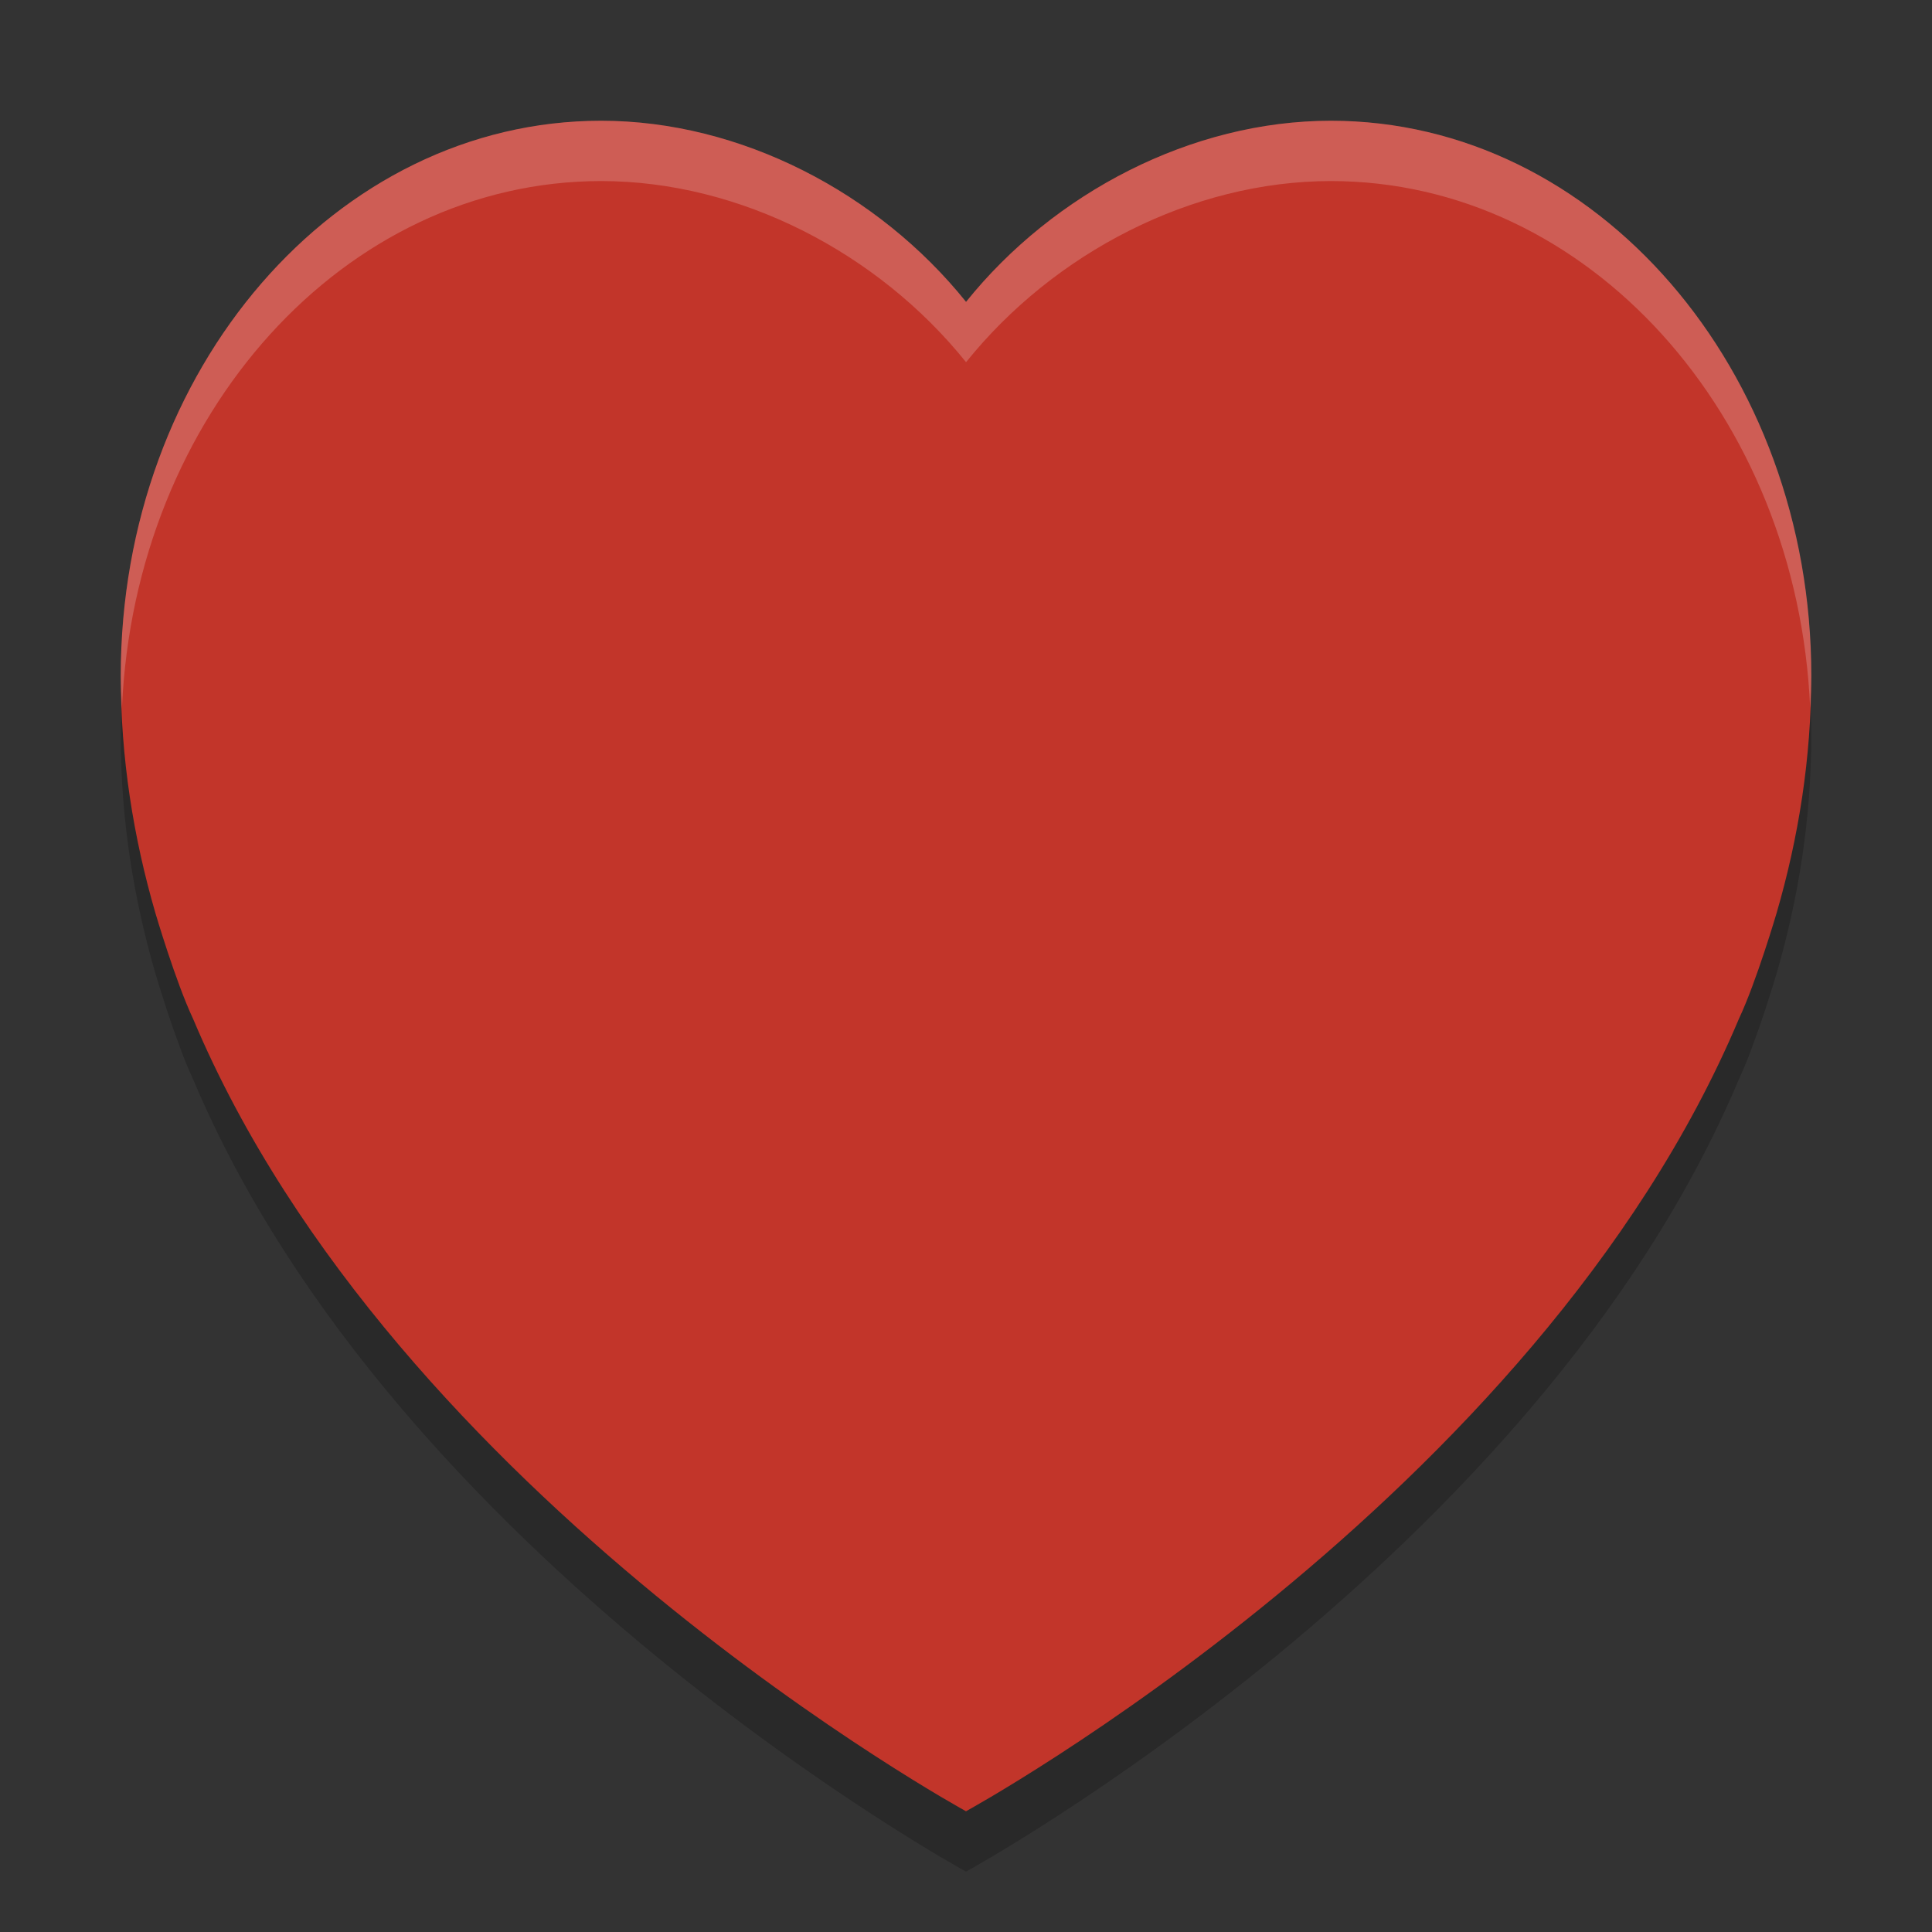 <?xml version="1.0" encoding="UTF-8"?>
<svg width="32" height="32" version="1.1" xmlns="http://www.w3.org/2000/svg">
 <rect width="100%" height="100%" fill="#333333" stroke="none"/>
 <g id="bookmarks">
  <rect width="32" height="32" opacity=".001"/>
  <path d="m9.957 3c-4.394 0-7.957 4.116-7.957 9.193 0 1.364 0.209 2.676 0.574 3.93 0 0 0.332 1.131 0.625 1.754 3.354 7.961 12.801 13.123 12.801 13.123s9.447-5.162 12.801-13.123c0.293-0.623 0.625-1.754 0.625-1.754 0.365-1.254 0.574-2.566 0.574-3.93 0-5.077-3.563-9.193-7.957-9.193-2.304 0-4.59 1.191-6.043 3-1.453-1.809-3.739-3-6.043-3z" opacity=".2"/>
  <path d="m9.957 2c-4.394 0-7.957 4.116-7.957 9.193 0 1.364 0.209 2.676 0.574 3.93 0 0 0.332 1.131 0.625 1.754 3.354 7.961 12.801 13.123 12.801 13.123s9.447-5.162 12.801-13.123c0.293-0.623 0.625-1.754 0.625-1.754 0.365-1.254 0.574-2.566 0.574-3.93 0-5.077-3.563-9.193-7.957-9.193-2.304 0-4.59 1.191-6.043 3-1.453-1.809-3.739-3-6.043-3z" fill="#c2352a"/>
  <path d="m9.957 2c-4.394 0-7.957 4.116-7.957 9.193 0 0.179 0.012 0.354 0.02 0.531 0.213-4.858 3.68-8.725 7.938-8.725 2.304 0 4.59 1.191 6.043 3 1.453-1.809 3.739-3 6.043-3 4.257 0 7.725 3.867 7.938 8.725 0.007-0.177 0.02-0.353 0.02-0.531 0-5.077-3.563-9.193-7.957-9.193-2.304 0-4.59 1.191-6.043 3-1.453-1.809-3.739-3-6.043-3z" fill="#fff" opacity=".2"/>
 </g>
</svg>
